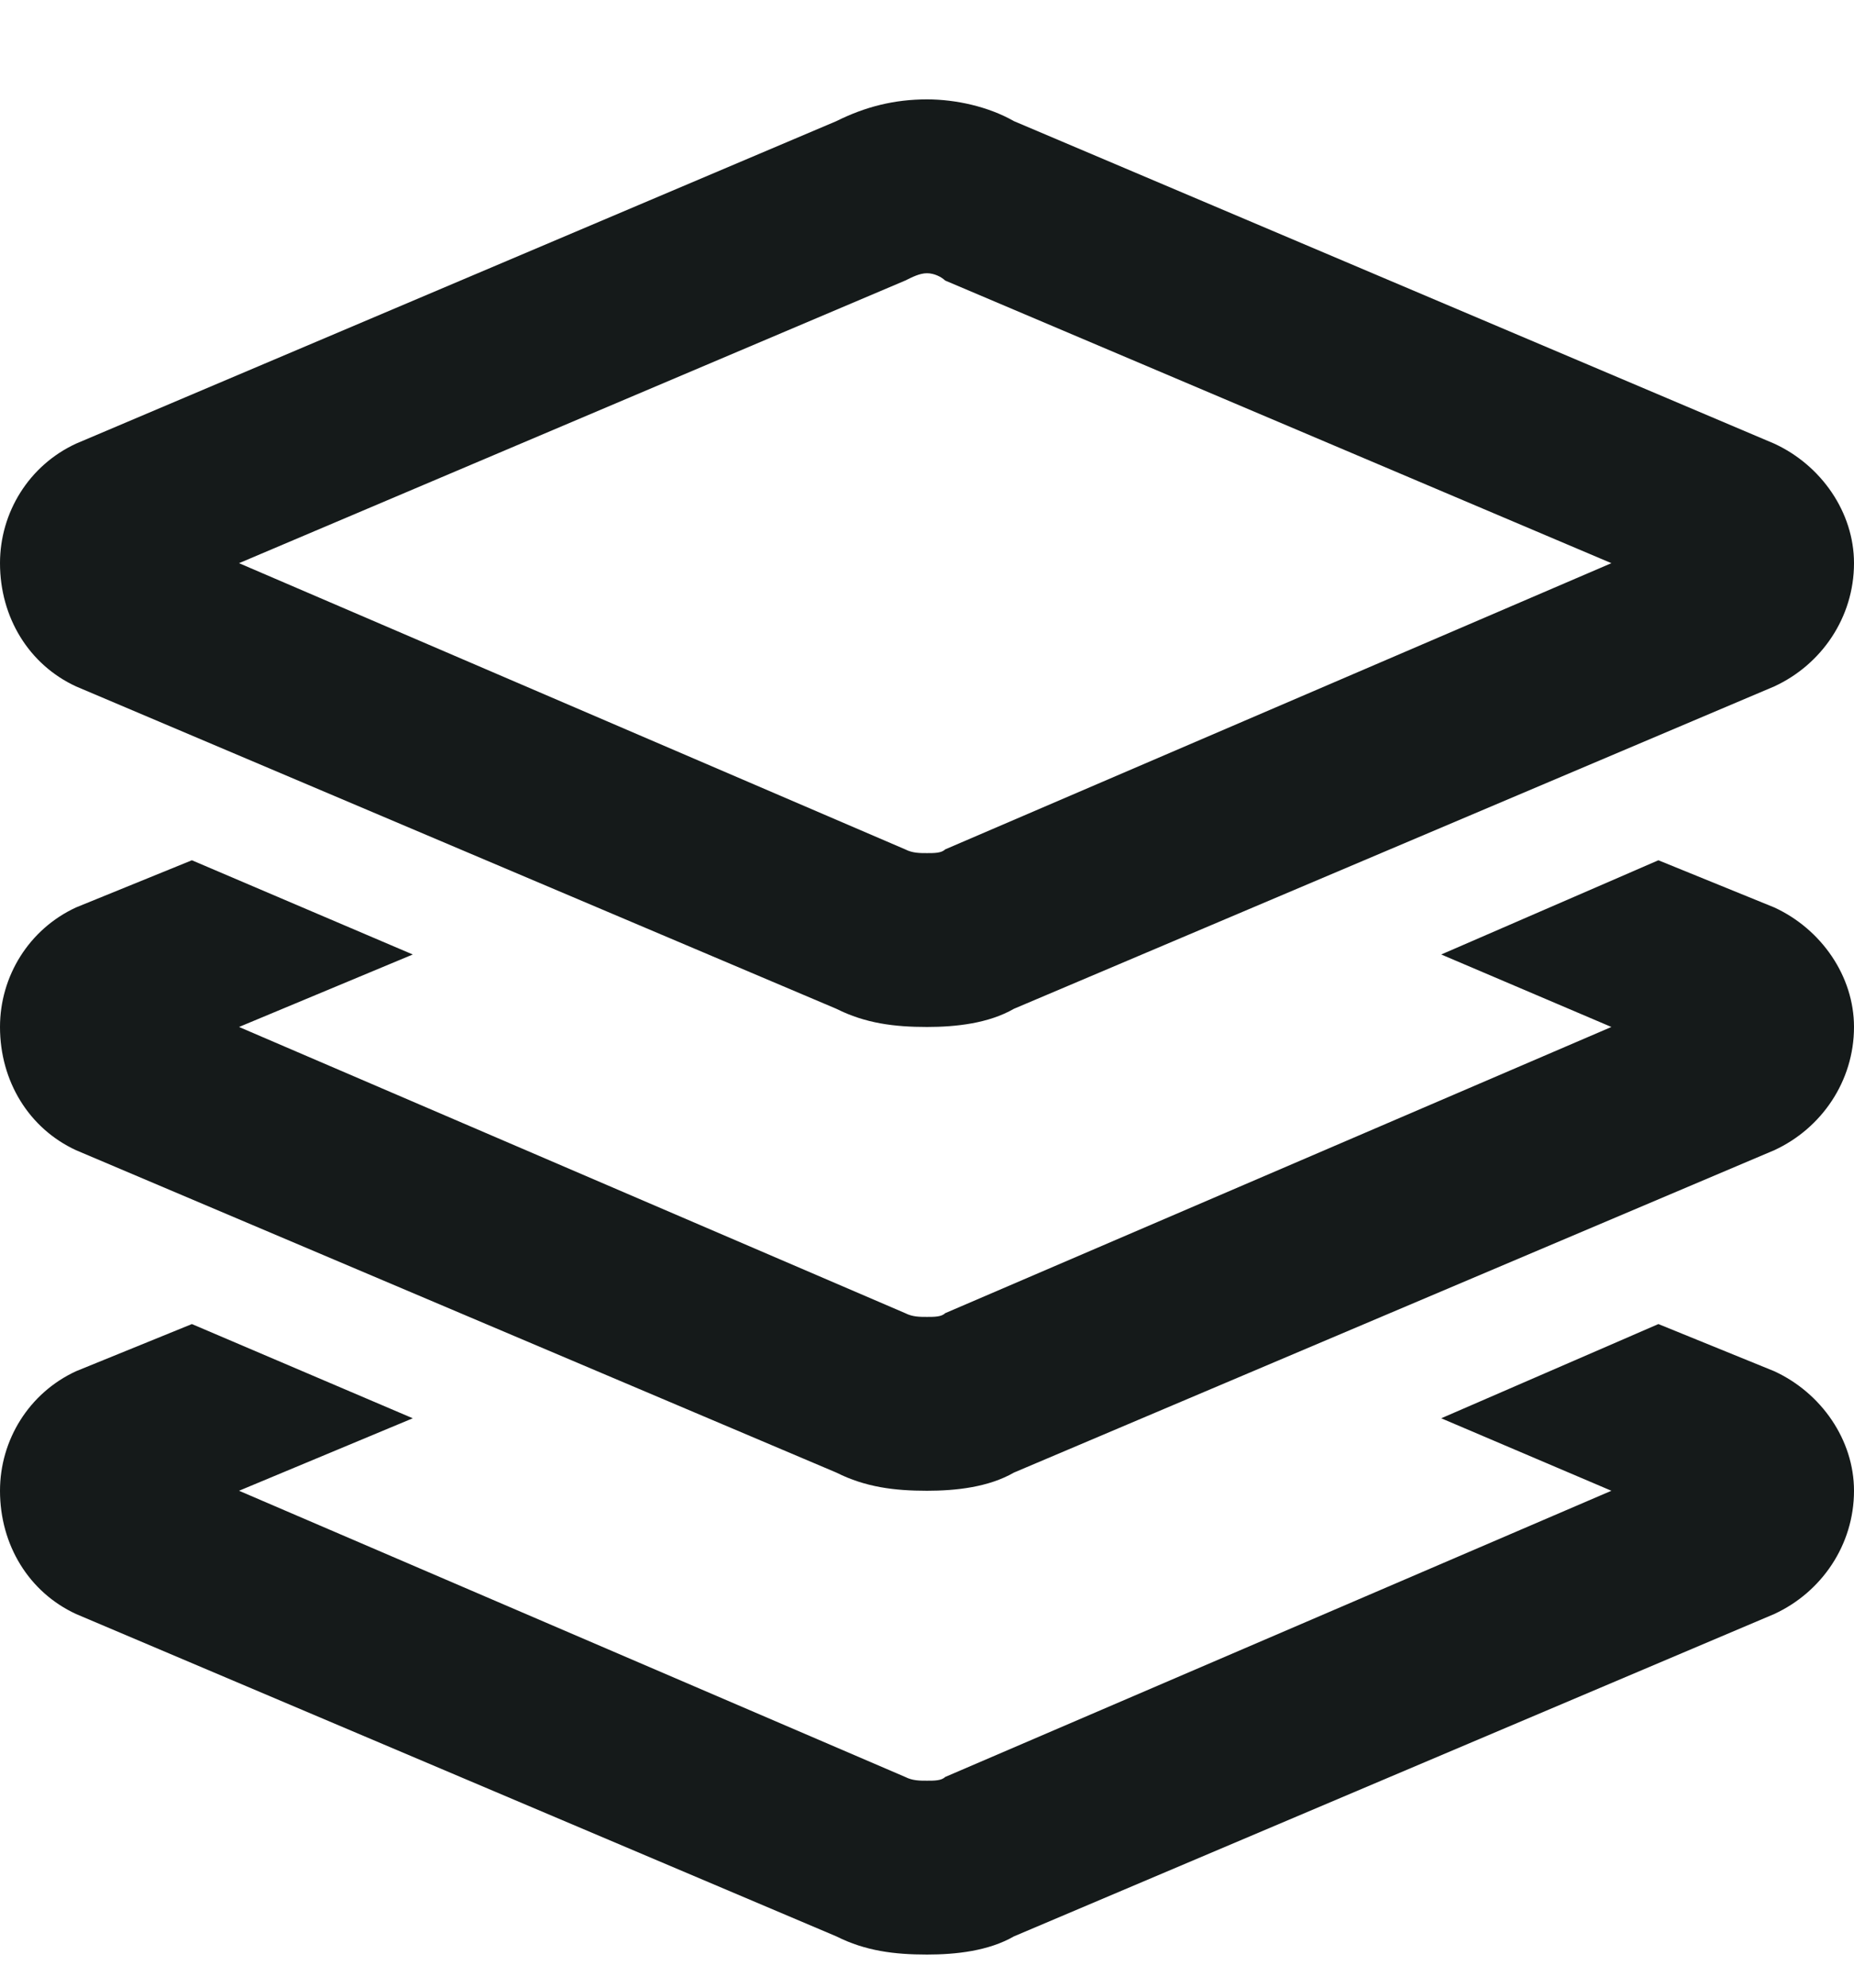 <svg width="14" height="15" viewBox="0 0 14 15" fill="#151A1A" xmlns="http://www.w3.org/2000/svg">
<path d="M7 0.75C7.219 0.75 7.465 0.805 7.656 0.914L13.398 3.348C13.754 3.512 14 3.867 14 4.25C14 4.66 13.754 5.016 13.398 5.18L7.656 7.613C7.465 7.723 7.219 7.75 7 7.75C6.754 7.75 6.535 7.723 6.316 7.613L0.574 5.18C0.219 5.016 0 4.66 0 4.25C0 3.867 0.219 3.512 0.574 3.348L6.316 0.914C6.535 0.805 6.754 0.75 7 0.75ZM6.836 2.117L1.805 4.25L6.836 6.41C6.891 6.438 6.945 6.438 7 6.438C7.055 6.438 7.109 6.438 7.137 6.41L12.168 4.25L7.137 2.117C7.109 2.09 7.055 2.062 7 2.062C6.945 2.062 6.891 2.09 6.836 2.117ZM0.574 6.848L1.449 6.492L3.117 7.203L1.805 7.75L6.836 9.91C6.891 9.938 6.945 9.938 7 9.938C7.055 9.938 7.109 9.938 7.137 9.91L12.168 7.75L10.883 7.203L12.523 6.492L13.398 6.848C13.754 7.012 14 7.367 14 7.75C14 8.16 13.754 8.516 13.398 8.68L7.656 11.113C7.465 11.223 7.219 11.25 7 11.25C6.754 11.25 6.535 11.223 6.316 11.113L0.574 8.68C0.219 8.516 0 8.16 0 7.75C0 7.367 0.219 7.012 0.574 6.848ZM0.574 10.348L1.449 9.992L3.117 10.703L1.805 11.25L6.836 13.41C6.891 13.438 6.945 13.438 7 13.438C7.055 13.438 7.109 13.438 7.137 13.41L12.168 11.25L10.883 10.703L12.523 9.992L13.398 10.348C13.754 10.512 14 10.867 14 11.25C14 11.66 13.754 12.016 13.398 12.18L7.656 14.613C7.465 14.723 7.219 14.75 7 14.75C6.754 14.75 6.535 14.723 6.316 14.613L0.574 12.18C0.219 12.016 0 11.66 0 11.25C0 10.867 0.219 10.512 0.574 10.348Z" fill="#151A1A"/>
</svg>
